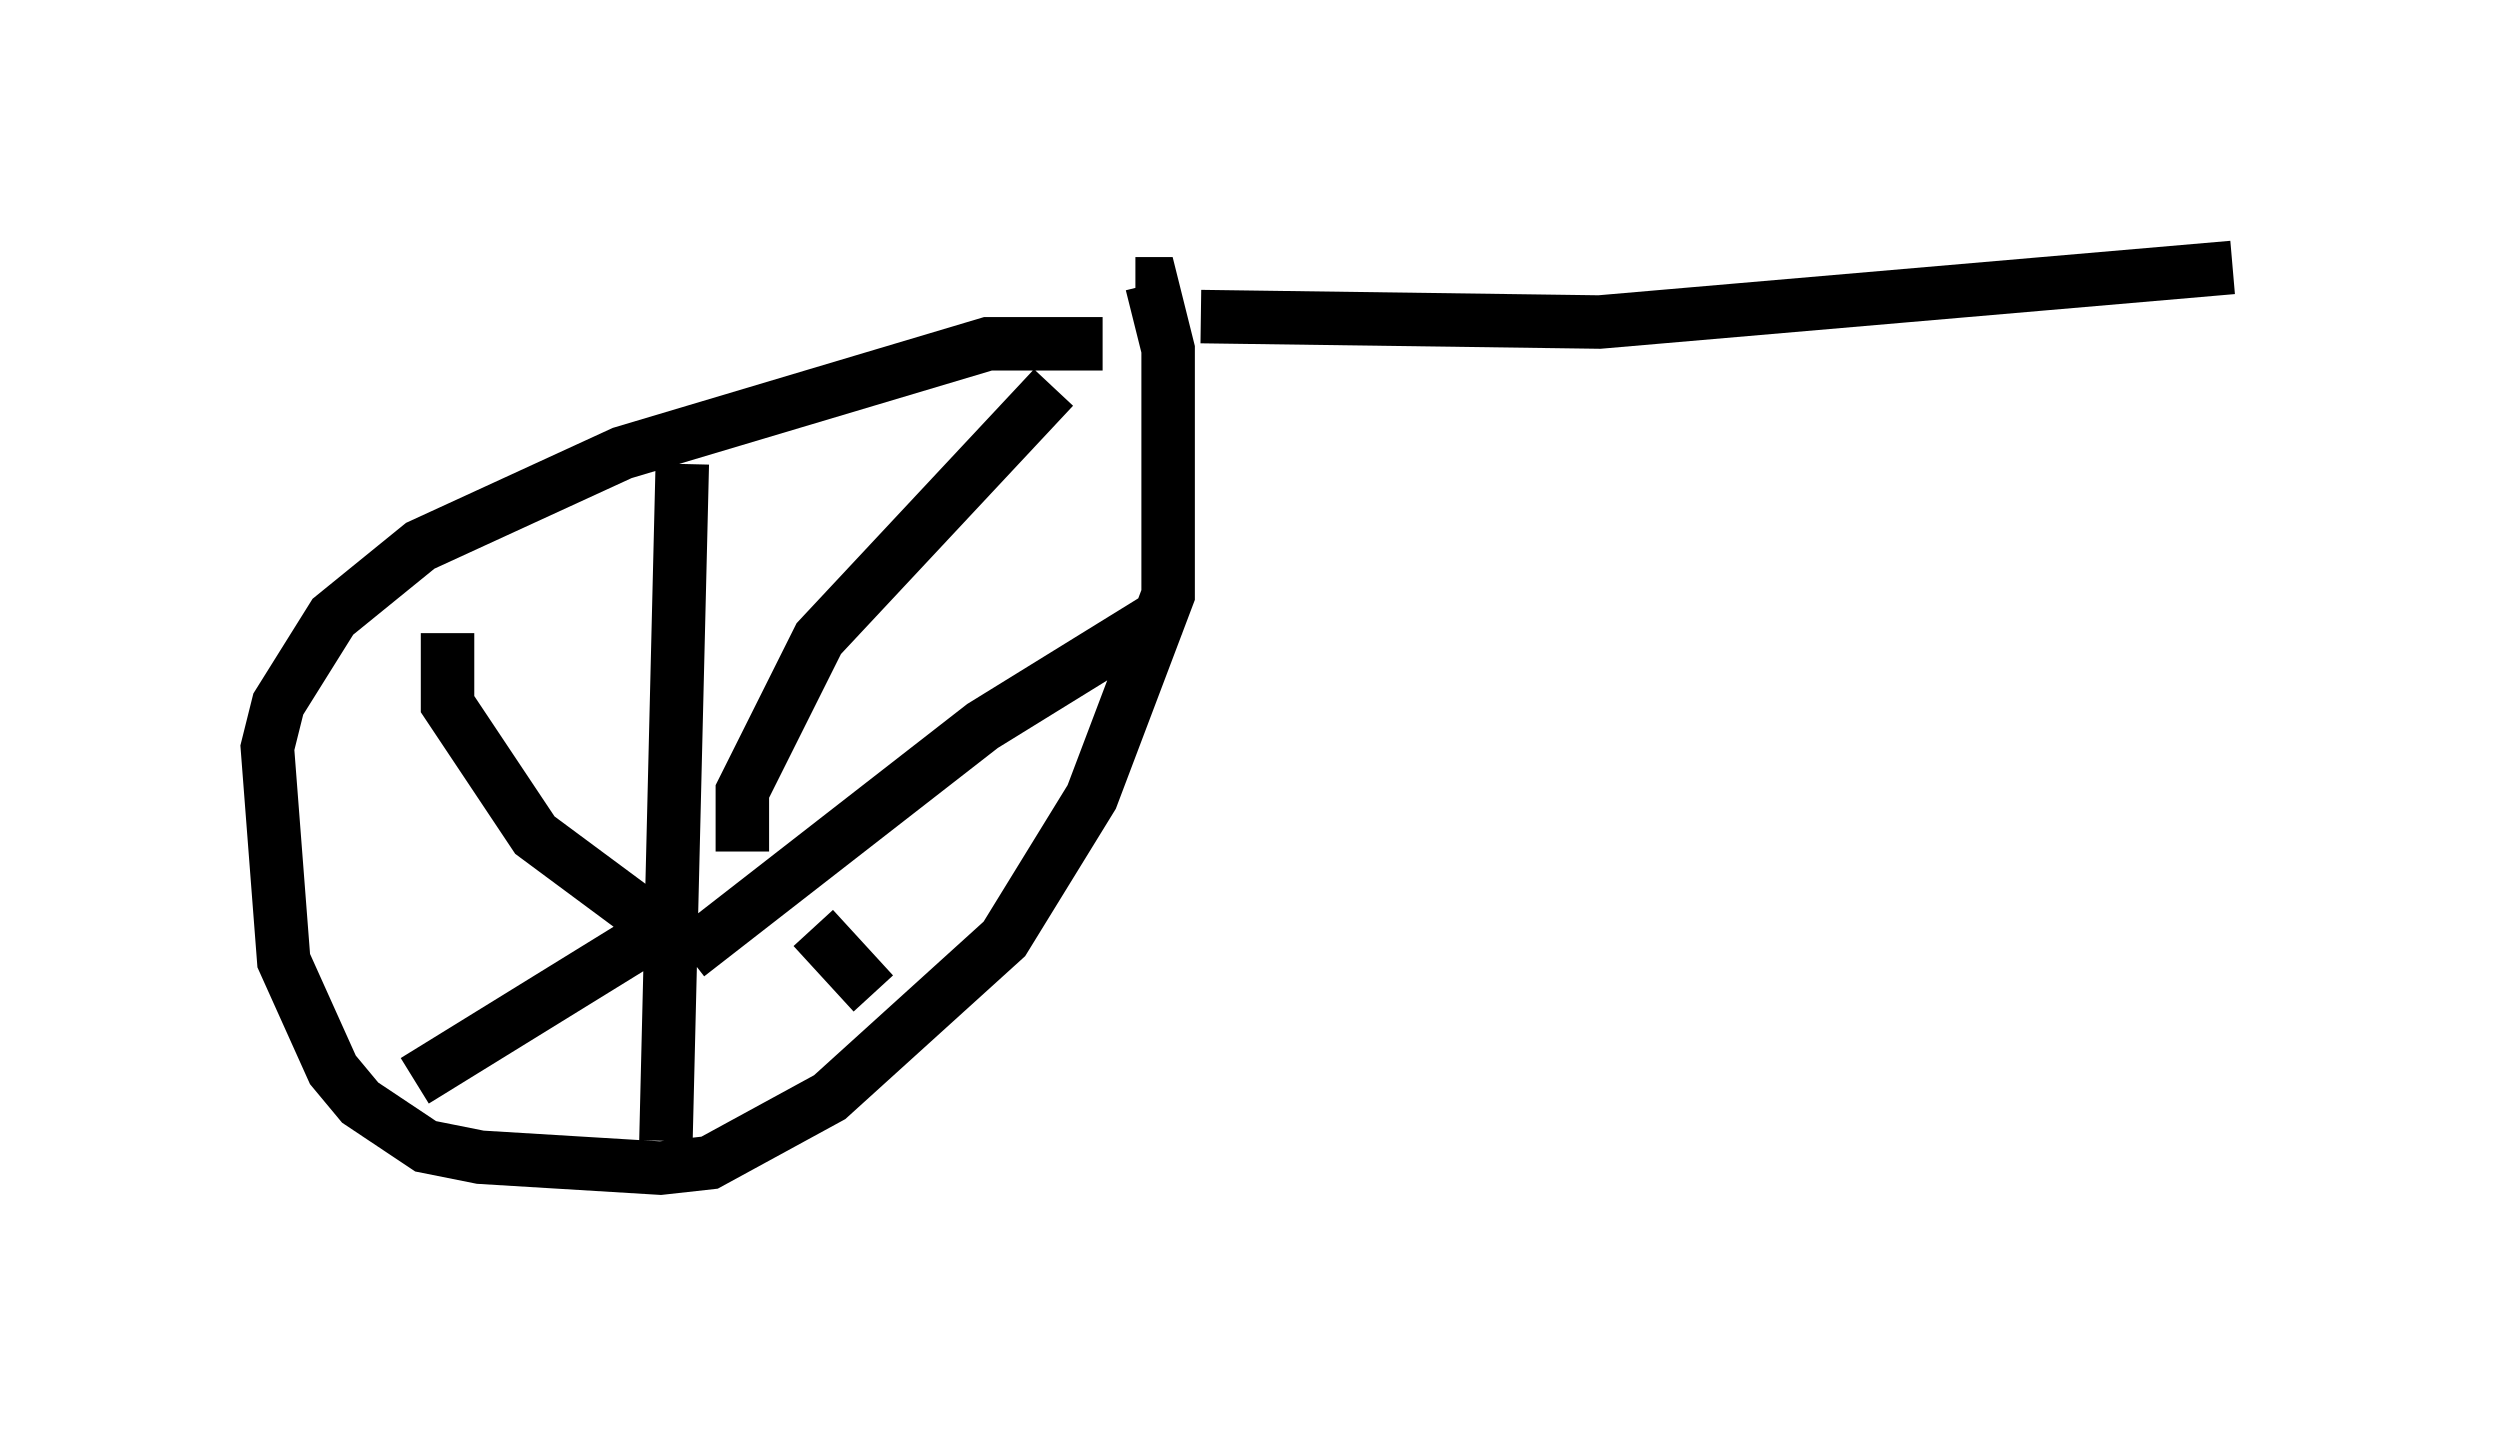 <?xml version="1.0" encoding="utf-8" ?>
<svg baseProfile="full" height="26.844" version="1.1" width="46.75" xmlns="http://www.w3.org/2000/svg" xmlns:ev="http://www.w3.org/2001/xml-events" xmlns:xlink="http://www.w3.org/1999/xlink"><defs /><rect fill="white" height="26.844" width="46.75" x="0" y="0" /><path d="M21.64, 6.633 m-1.021, -0.204 l-2.144, 0.0 -6.84, 2.042 l-3.777, 1.735 -1.633, 1.327 l-1.021, 1.633 -0.204, 0.817 l0.306, 3.981 0.919, 2.042 l0.51, 0.613 1.225, 0.817 l1.021, 0.204 3.369, 0.204 l0.919, -0.102 2.246, -1.225 l3.267, -2.96 1.633, -2.654 l1.429, -3.777 0.0, -4.594 l-0.306, -1.225 -0.306, 0.0 m-8.473, 3.369 l-0.306, 12.658 m7.248, -14.088 l-4.39, 4.696 -1.429, 2.858 l0.0, 1.123 m7.963, -4.492 l-3.471, 2.144 -5.513, 4.288 m-4.492, -6.023 l0.0, 1.327 1.633, 2.45 l2.756, 2.042 m-5.002, 2.552 l4.798, -2.96 m3.777, 1.327 l-1.123, -1.225 m7.248, -11.433 l7.452, 0.102 11.842, -1.021 " fill="none" stroke="black" stroke-width="1" /></svg>